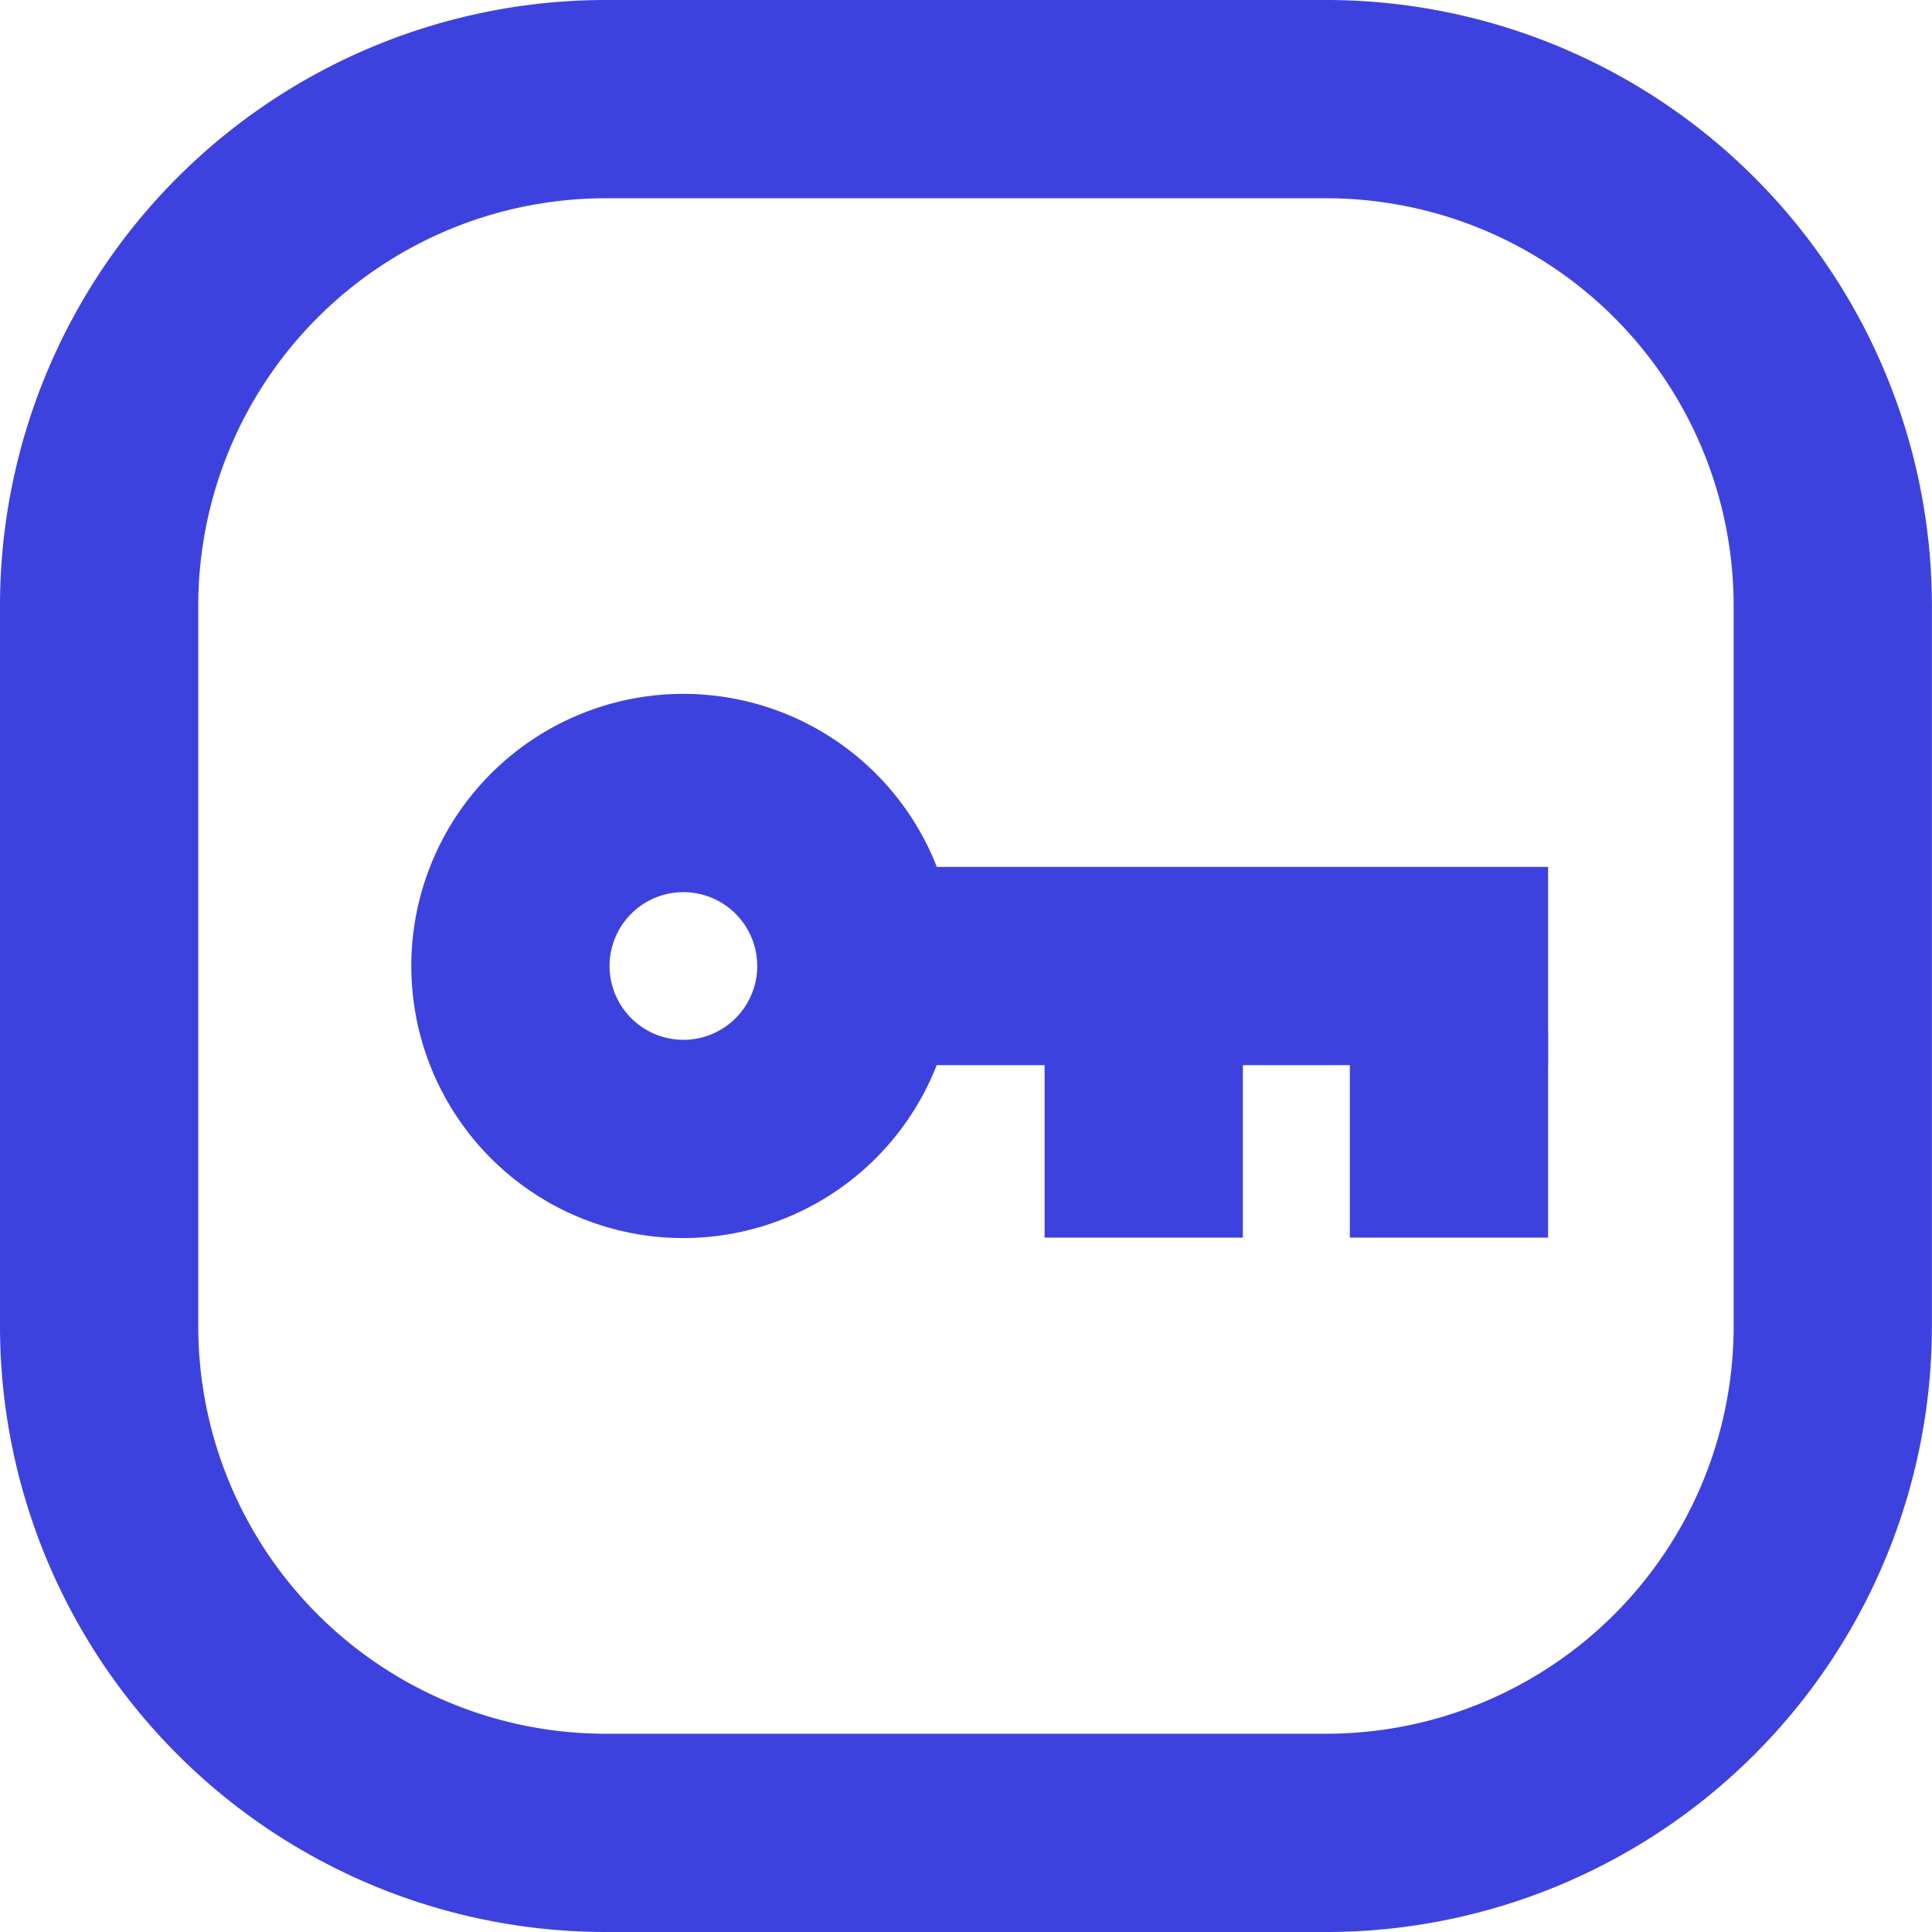 <svg xmlns="http://www.w3.org/2000/svg" xmlns:xlink="http://www.w3.org/1999/xlink" width="39.485" height="39.485" viewBox="0 0 39.485 39.485">
    <defs>
        <clipPath id="clip-path">
        <rect id="Rectangle_121" data-name="Rectangle 121" width="39.485" height="39.485" fill="#3d42df"/>
        </clipPath>
    </defs>
    <g id="Group_75" data-name="Group 75" transform="translate(0 0)">
        <g id="Group_74" data-name="Group 74" transform="translate(0 0)" clip-path="url(#clip-path)">
        <path id="Path_65" data-name="Path 65" d="M27.113,39.485H12.37A12.384,12.384,0,0,1,0,27.115V12.37A12.384,12.384,0,0,1,12.37,0H27.113a12.384,12.384,0,0,1,12.37,12.37V27.115a12.384,12.384,0,0,1-12.37,12.37M12.37,4.052A8.328,8.328,0,0,0,4.052,12.37V27.115a8.328,8.328,0,0,0,8.318,8.318H27.113a8.328,8.328,0,0,0,8.318-8.318V12.37a8.328,8.328,0,0,0-8.318-8.318Z" transform="translate(0 0)" fill="#3d42df"/>
        <path id="Path_66" data-name="Path 66" d="M9.71,18.122a5.561,5.561,0,1,1,5.561-5.561A5.566,5.566,0,0,1,9.71,18.122m0-7.07a1.509,1.509,0,1,0,1.509,1.509A1.51,1.51,0,0,0,9.71,11.052" transform="translate(4.257 7.181)" fill="#3d42df"/>
        <rect id="Rectangle_118" data-name="Rectangle 118" width="14.548" height="4.052" transform="translate(17.091 17.717)" fill="#3d42df"/>
        <rect id="Rectangle_119" data-name="Rectangle 119" width="4.052" height="4.224" transform="translate(27.587 21.07)" fill="#3d42df"/>
        <rect id="Rectangle_120" data-name="Rectangle 120" width="4.052" height="4.224" transform="translate(21.349 21.07)" fill="#3d42df"/>
        </g>
    </g>
</svg>
